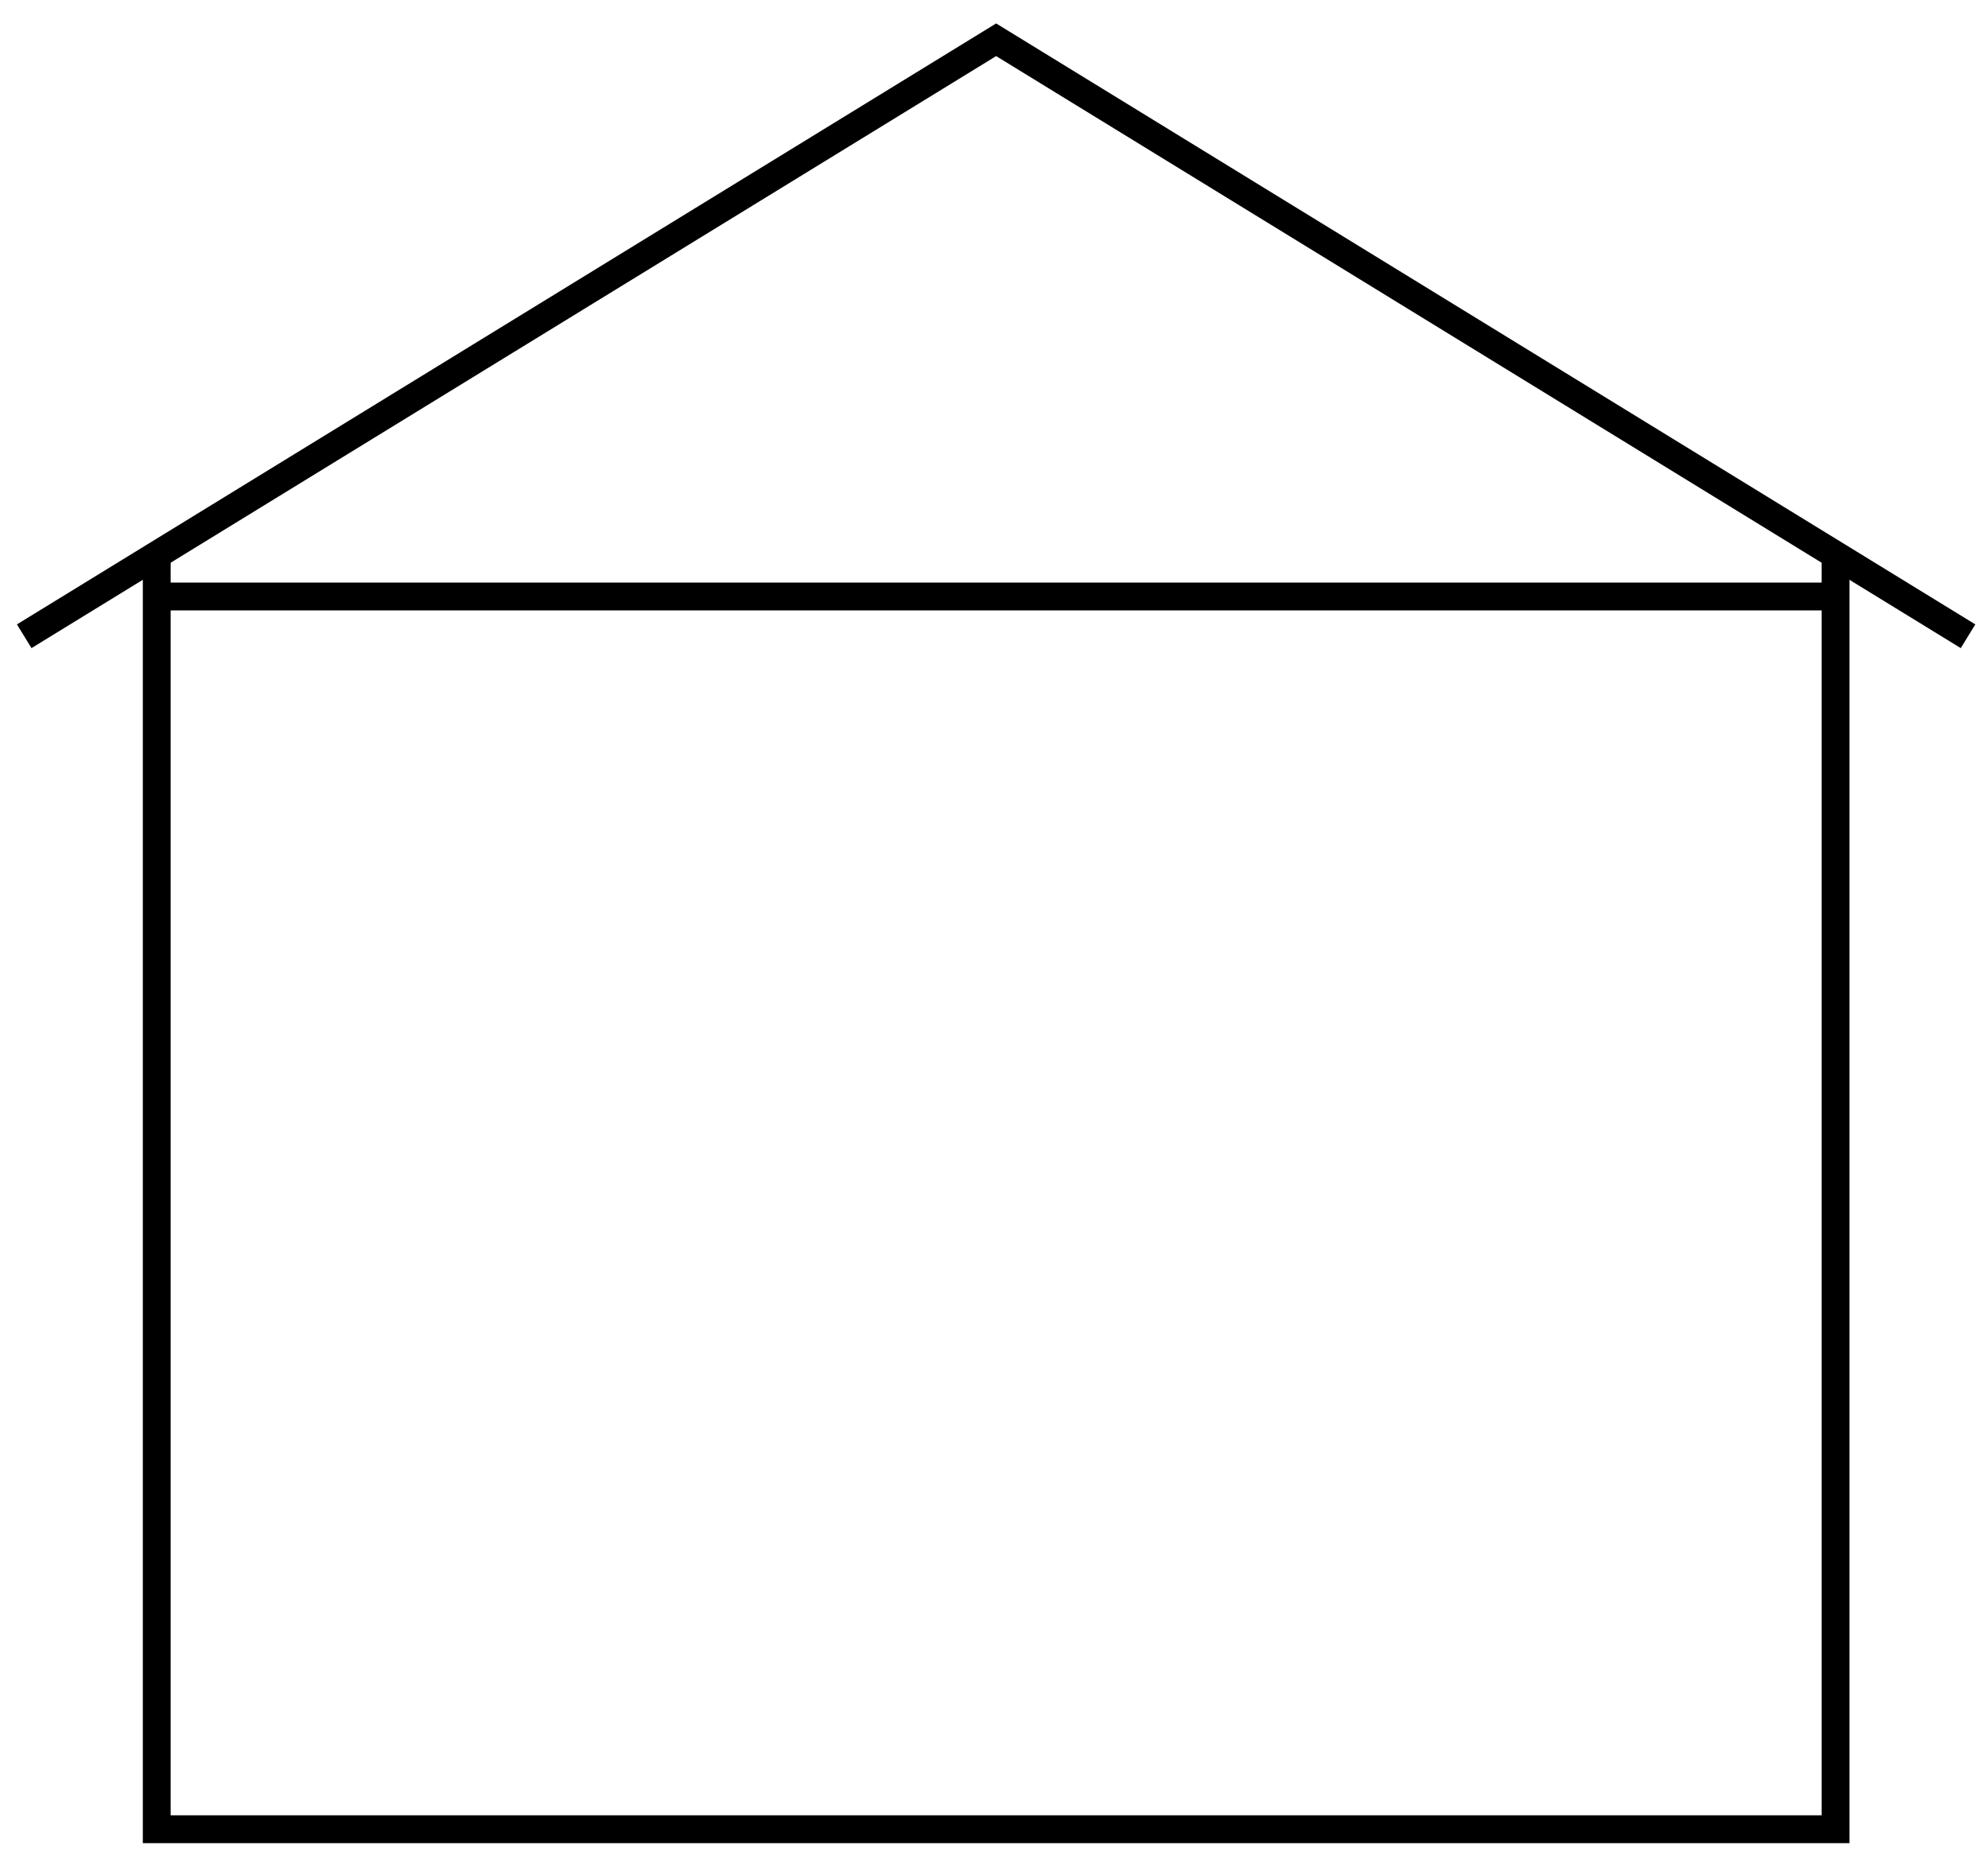 <svg width="50" height="47" viewBox="0 0 50 47" fill="none" xmlns="http://www.w3.org/2000/svg">
<path d="M3.942 14V46H46.165V14" stroke="currentColor" stroke-width="0.7"/>
<path d="M3.942 15H46.165" stroke="currentColor" stroke-width="0.7"/>
<path d="M49.498 16L25.054 1L0.609 16" stroke="currentColor" stroke-width="0.7"/>
</svg>
